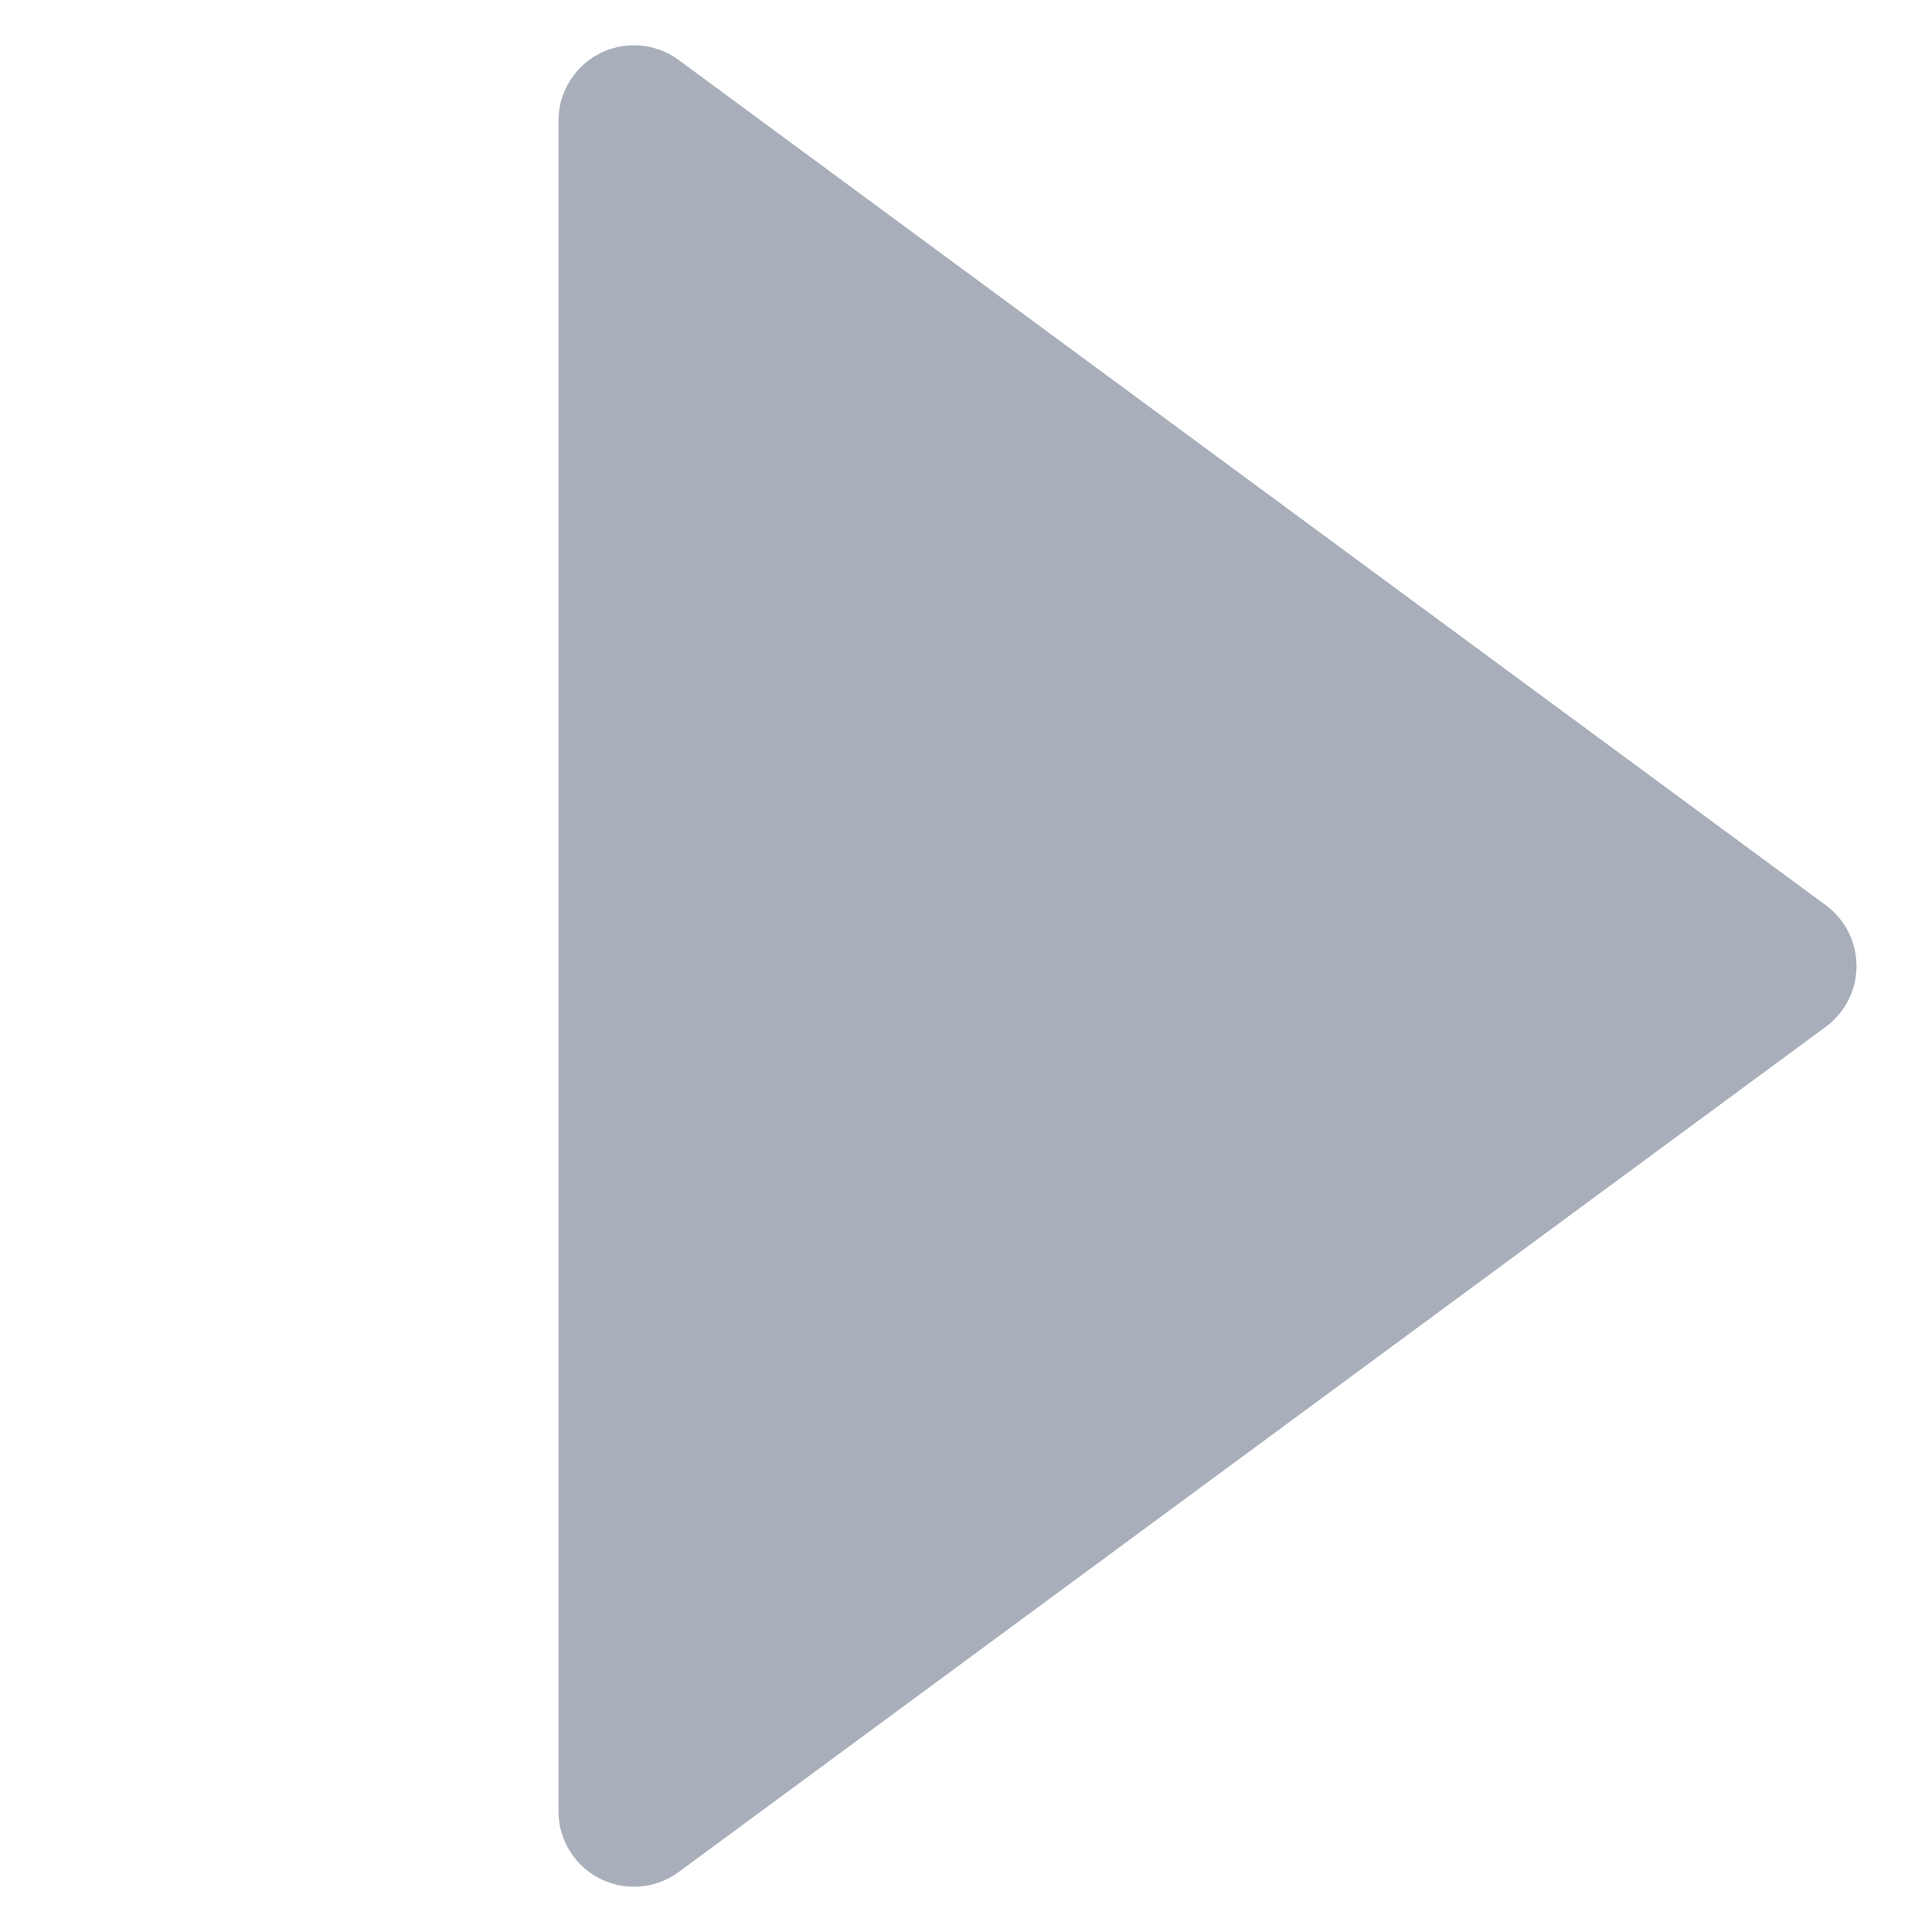 <?xml version="1.0" standalone="yes"?>
<svg xmlns="http://www.w3.org/2000/svg" viewBox="0 0 128 128">
 <style type="text/css">
  <![CDATA[
  svg { background: transparent; }
  path { fill: #a8afbb; stroke-width: 10; stroke: #a8afbb; stroke-linejoin: round; }
  ]]>
 </style>
 <path d="M118,64 42,120 42,8 z" />
</svg>

